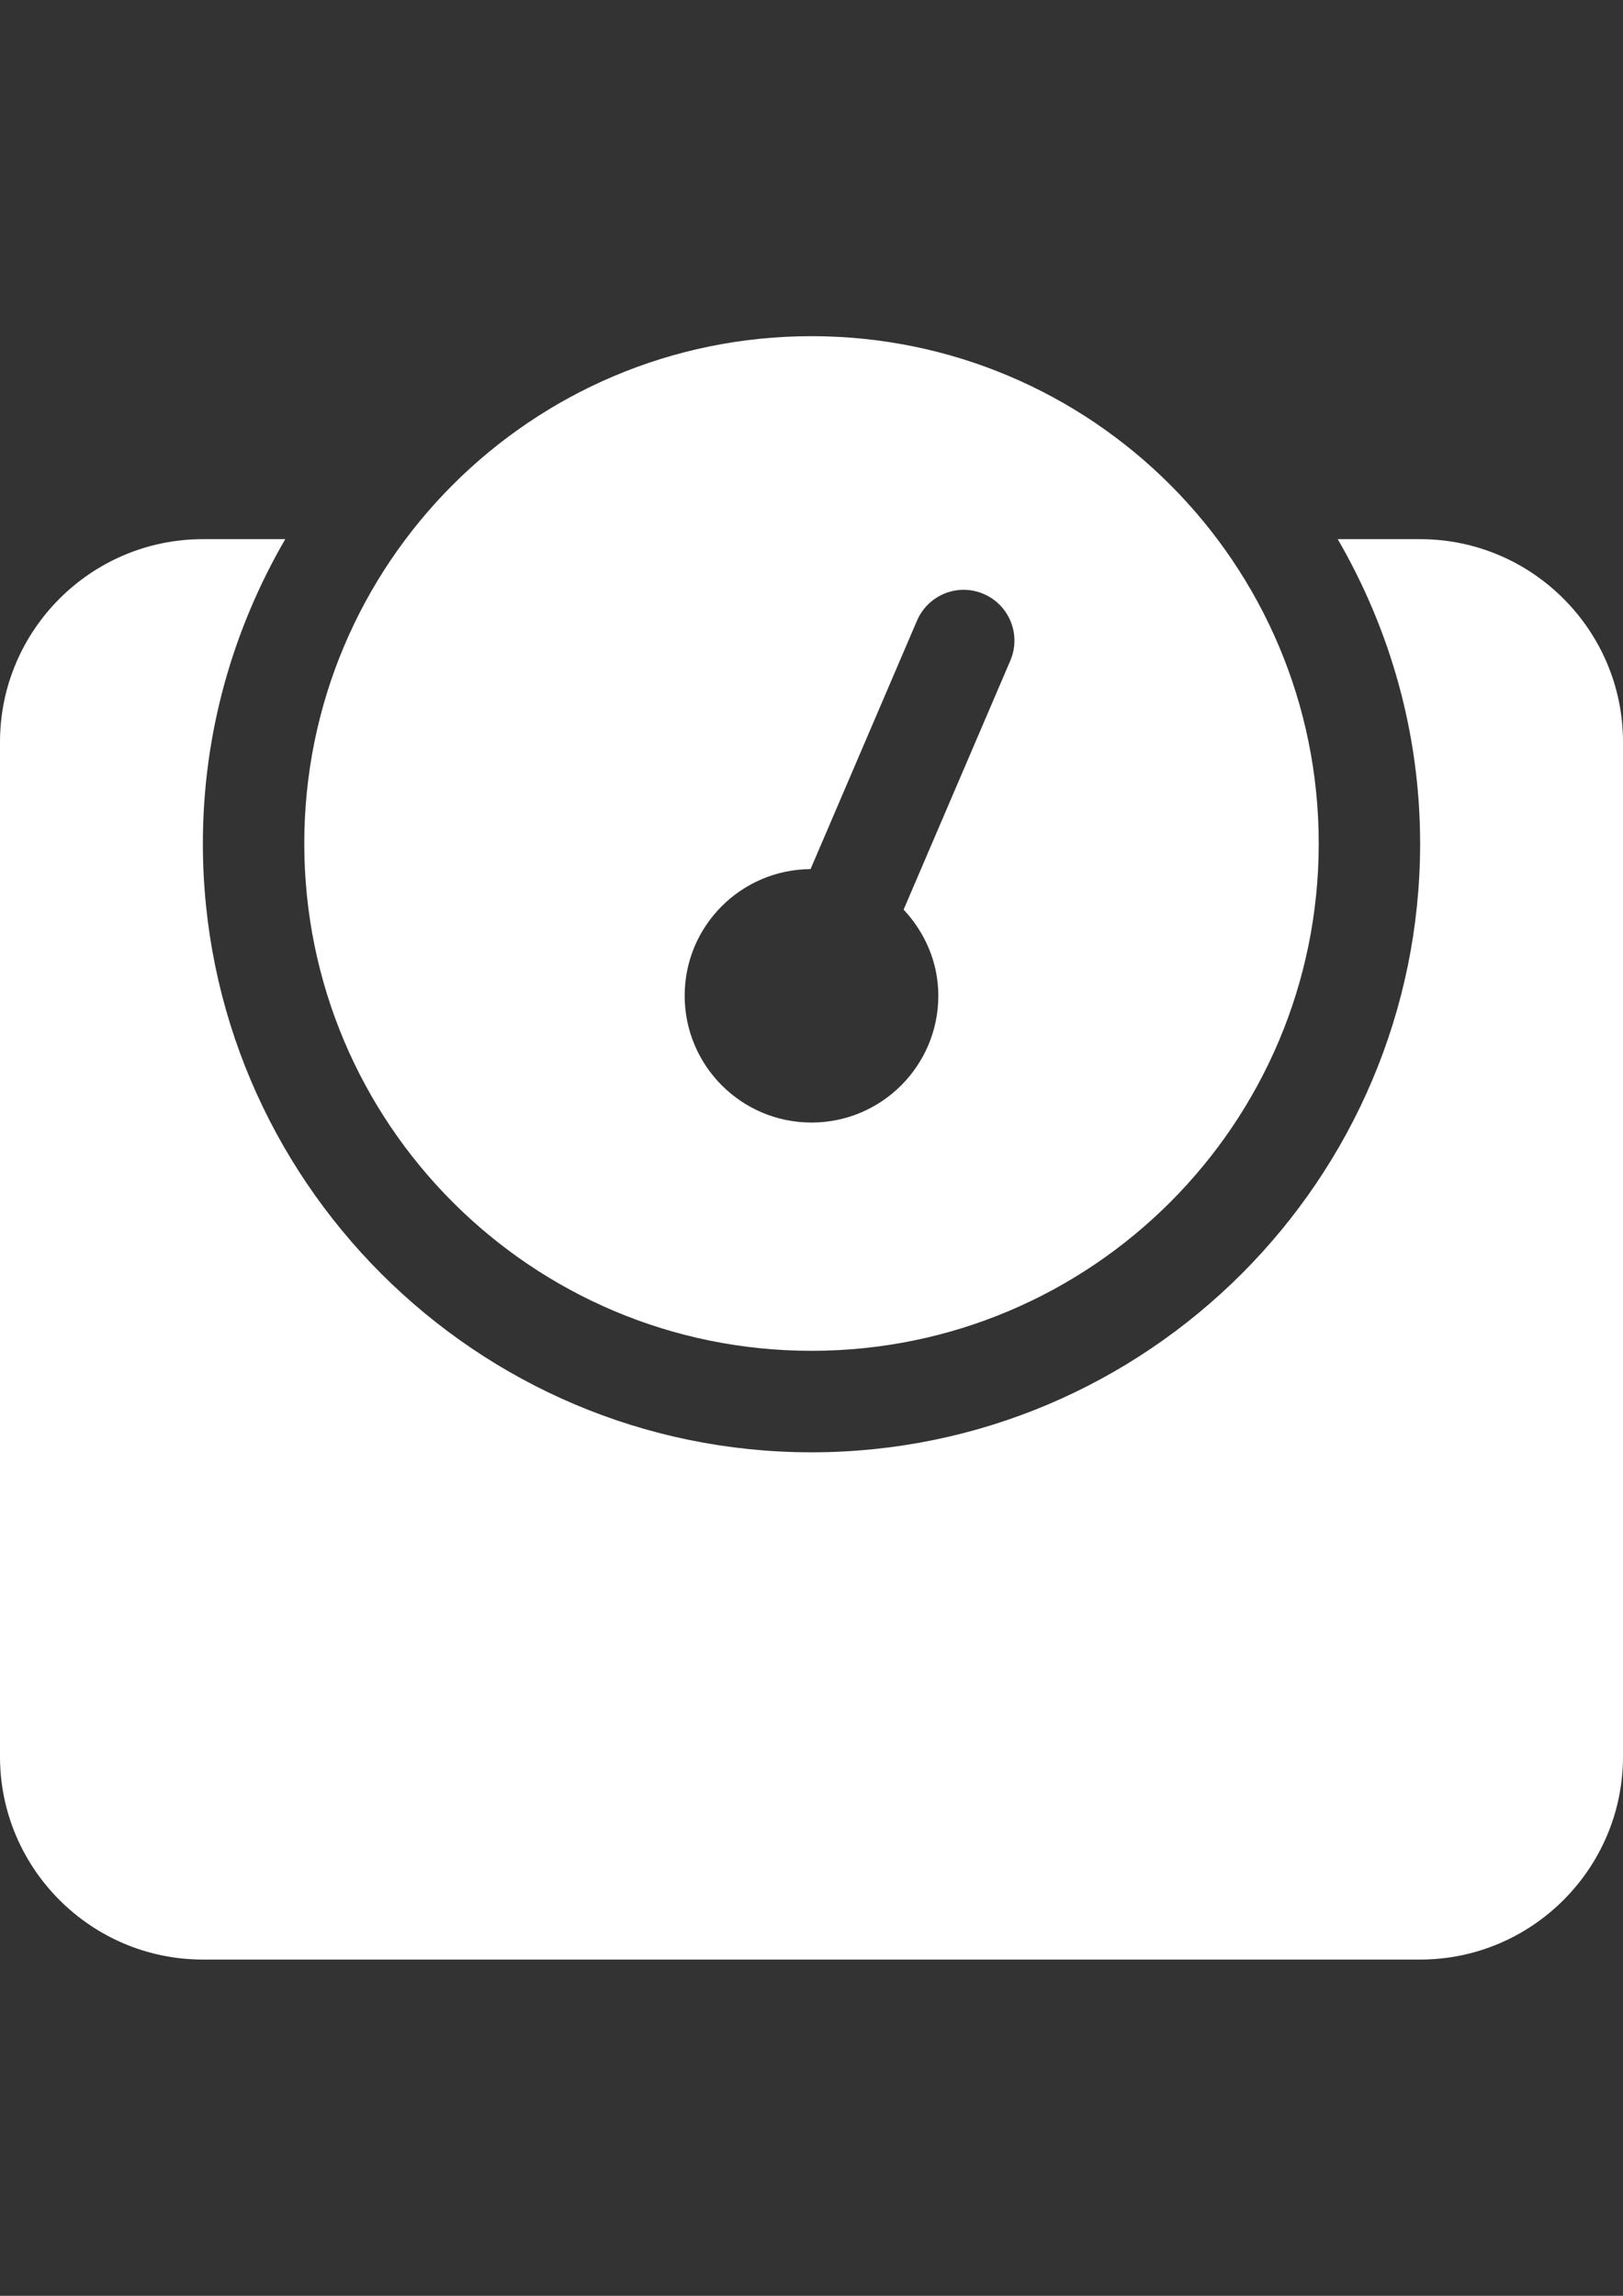 <?xml version="1.0" encoding="UTF-8"?>
<!DOCTYPE svg PUBLIC "-//W3C//DTD SVG 1.1//EN" "http://www.w3.org/Graphics/SVG/1.1/DTD/svg11.dtd">
<!-- Creator: CorelDRAW 2017 -->
<svg xmlns="http://www.w3.org/2000/svg" xml:space="preserve" width="210mm" height="297mm" version="1.1" style="shape-rendering:geometricPrecision; text-rendering:geometricPrecision; image-rendering:optimizeQuality; fill-rule:evenodd; clip-rule:evenodd"
viewBox="0 0 21000 29700"
 xmlns:xlink="http://www.w3.org/1999/xlink">
 <rect x="0" y="0" width="21000" height="29700" fill="#333333" stroke="none"/>
 <defs>
  <style type="text/css">
   <![CDATA[
    .fil0 {fill:white}
   ]]>
  </style>
 </defs>
 <g id="Layer_x0020_1">
  <path class="fil0" d="M18375 6975l-1066 0c673,1160 1066,2502 1066,3938 0,4342 -3533,7875 -7875,7875 -4342,0 -7875,-3533 -7875,-7875 0,-1435 392,-2778 1066,-3938l-1066 0c-1447,0 -2625,1178 -2625,2625l0 13125c0,1447 1178,2625 2625,2625l15750 0c1447,0 2625,-1178 2625,-2625l0 -13125c0,-1447 -1178,-2625 -2625,-2625zm-7875 10500c3625,0 6563,-2938 6563,-6563 0,-3625 -2938,-6563 -6563,-6563 -3625,0 -6563,2938 -6563,6563 0,3625 2938,6563 6563,6563zm-12 -6232l1377 -3214c144,-335 531,-489 863,-345 333,143 487,529 345,861l-1381 3222c274,294 449,681 449,1114 0,906 -735,1641 -1641,1641 -906,0 -1641,-735 -1641,-1641 0,-902 728,-1631 1628,-1638l0 0z"/>
 </g>
</svg>
